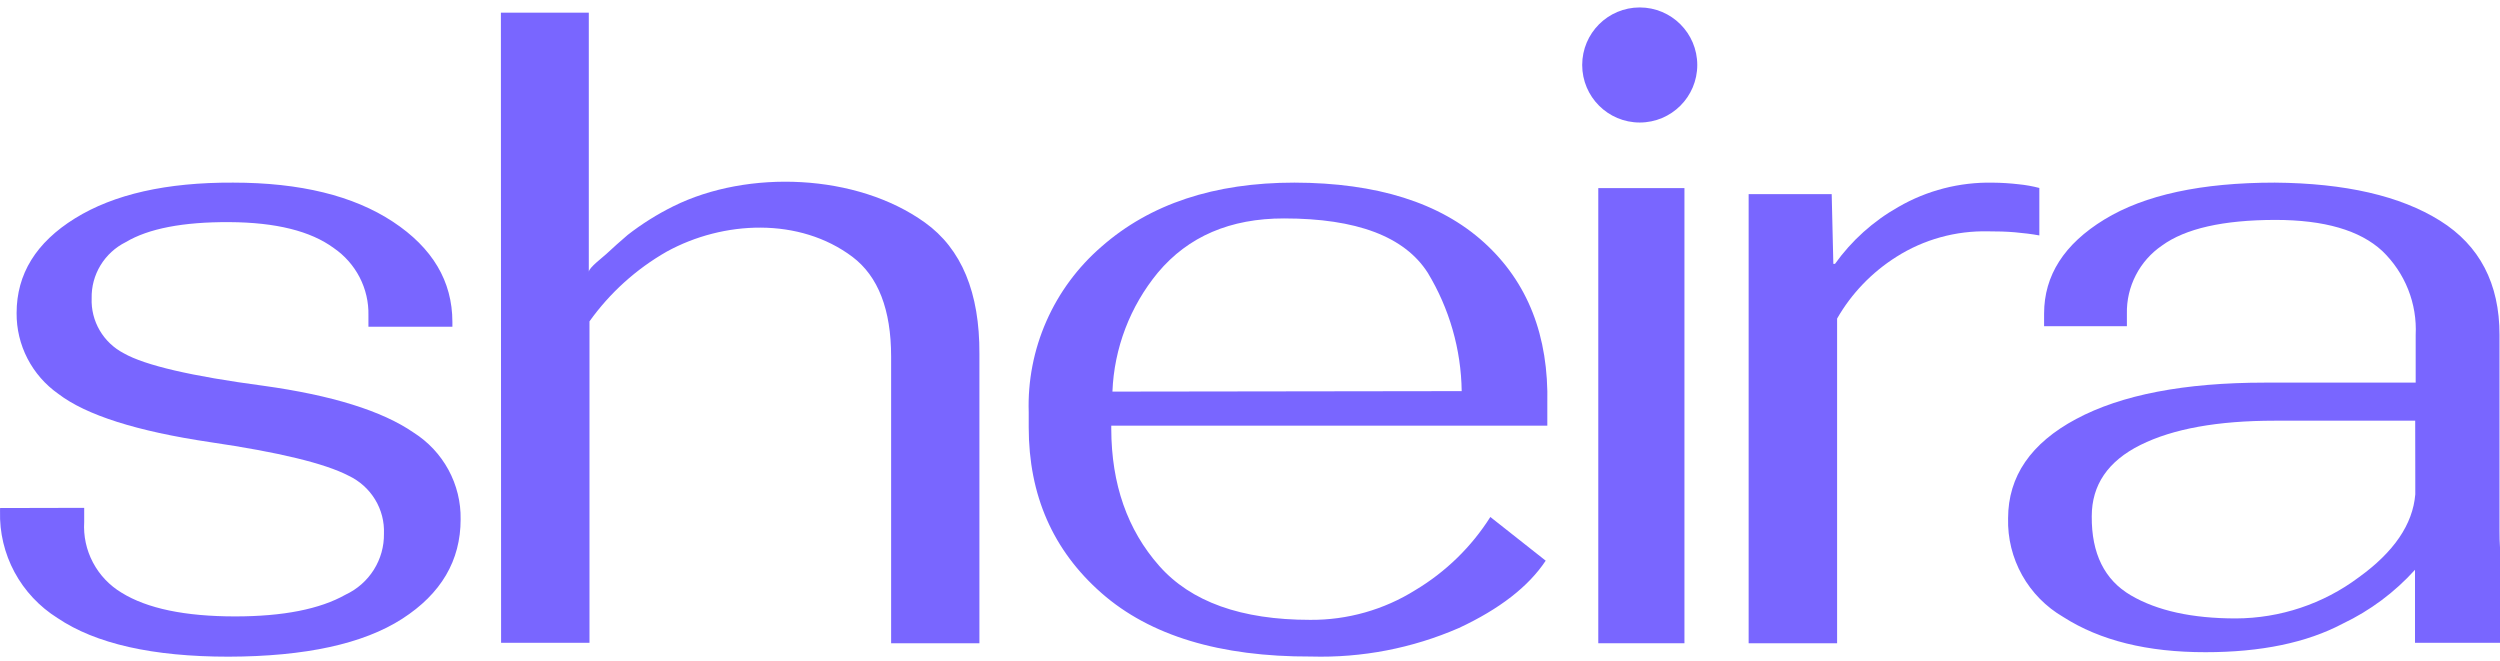 <svg width="140" height="37" viewBox="0 0 140 37" fill="none" xmlns="http://www.w3.org/2000/svg">
  <path d="M72.486 10.227C68.002 10.227 64.402 11.422 61.684 13.812C60.355 14.961 59.3 16.388 58.596 17.991C57.891 19.593 57.553 21.331 57.608 23.079V23.93C57.608 27.731 58.967 30.826 61.684 33.212C64.402 35.599 68.313 36.783 73.419 36.766C76.263 36.848 79.089 36.303 81.694 35.17C83.976 34.106 85.597 32.849 86.559 31.398L83.459 28.951C82.403 30.622 80.966 32.023 79.265 33.042C77.501 34.148 75.453 34.728 73.365 34.712C69.511 34.712 66.694 33.703 64.913 31.686C63.132 29.668 62.239 27.113 62.231 24.02V23.839H86.65V22.616C86.736 18.807 85.552 15.793 83.1 13.573C80.647 11.353 77.109 10.237 72.486 10.227ZM62.296 21.93C62.391 19.495 63.284 17.157 64.838 15.27C66.536 13.241 68.892 12.229 71.907 12.232C75.972 12.232 78.653 13.245 79.951 15.27C81.166 17.275 81.823 19.564 81.855 21.903L62.296 21.93Z" fill="#7966FF"/>
  <path d="M4.715 28.439V29.23C4.667 30.017 4.836 30.802 5.206 31.5C5.575 32.199 6.13 32.784 6.811 33.193C8.241 34.077 10.36 34.519 13.17 34.519C15.854 34.519 17.916 34.112 19.356 33.299C20.007 32.994 20.555 32.51 20.935 31.905C21.315 31.3 21.512 30.6 21.501 29.888C21.529 29.214 21.356 28.548 21.004 27.971C20.652 27.394 20.137 26.931 19.523 26.641C18.197 25.951 15.616 25.325 11.781 24.763C7.664 24.151 4.826 23.249 3.267 22.057C2.538 21.545 1.945 20.866 1.538 20.078C1.131 19.29 0.923 18.417 0.93 17.532C0.93 15.346 2.02 13.578 4.2 12.227C6.38 10.876 9.333 10.209 13.057 10.227C16.806 10.227 19.789 10.957 22.005 12.418C24.221 13.879 25.331 15.748 25.334 18.026V18.296H20.632V17.659C20.649 16.921 20.48 16.189 20.14 15.531C19.8 14.872 19.301 14.308 18.686 13.887C17.389 12.936 15.443 12.453 12.848 12.439C10.253 12.425 8.318 12.798 7.042 13.559C6.456 13.851 5.966 14.302 5.628 14.858C5.29 15.415 5.118 16.055 5.133 16.704C5.109 17.333 5.264 17.955 5.582 18.5C5.9 19.044 6.367 19.489 6.929 19.782C8.123 20.461 10.725 21.067 14.735 21.601C18.592 22.135 21.399 23.009 23.158 24.222C23.98 24.742 24.653 25.462 25.115 26.312C25.577 27.163 25.811 28.116 25.795 29.081C25.795 31.391 24.705 33.248 22.525 34.652C20.345 36.056 17.103 36.763 12.8 36.774C8.55 36.774 5.356 36.052 3.219 34.609C2.207 33.974 1.378 33.09 0.814 32.043C0.251 30.995 -0.029 29.822 0.002 28.636V28.45L4.715 28.439Z" fill="#7966FF"/>
  <path d="M28.05 0.71H32.973V15.221C32.973 14.996 33.783 14.386 33.951 14.226C34.333 13.869 34.733 13.513 35.15 13.156C35.945 12.537 36.802 11.999 37.706 11.552C41.873 9.482 47.974 9.717 51.794 12.461C53.848 13.934 54.865 16.385 54.847 19.816V36.023H49.903V19.976C49.903 17.341 49.182 15.478 47.741 14.386C44.769 12.151 40.506 12.349 37.334 14.092C35.624 15.069 34.15 16.402 33.011 17.997V35.996H28.061L28.05 0.71Z" fill="#7966FF"/>
  <path d="M89.504 10.534H94.329V36.022H89.504V10.534Z" fill="#7966FF"/>
  <path d="M97.924 10.872H102.575L102.667 14.778H102.759C103.69 13.473 104.902 12.384 106.31 11.589C107.91 10.662 109.742 10.191 111.599 10.229C112.082 10.233 112.565 10.263 113.045 10.319C113.436 10.357 113.823 10.427 114.203 10.526V13.184C113.77 13.104 113.316 13.051 112.834 13.008C112.352 12.966 111.854 12.955 111.345 12.955C109.524 12.913 107.732 13.409 106.202 14.38C104.823 15.249 103.681 16.437 102.878 17.84V36.023H97.924V10.872Z" fill="#7966FF"/>
  <path d="M139.973 29.751V18.752C139.973 15.879 138.863 13.747 136.641 12.358C134.42 10.969 131.336 10.258 127.389 10.227C123.282 10.227 120.102 10.914 117.849 12.289C115.596 13.664 114.469 15.422 114.469 17.564V18.267H119.106V17.564C119.09 16.815 119.262 16.075 119.606 15.409C119.949 14.742 120.454 14.172 121.074 13.749C122.386 12.797 124.5 12.319 127.416 12.315C130.158 12.315 132.154 12.894 133.406 14.053C134.038 14.659 134.532 15.393 134.855 16.205C135.178 17.018 135.322 17.89 135.278 18.763V21.427H126.839C122.329 21.427 118.804 22.106 116.266 23.463C113.727 24.82 112.456 26.674 112.453 29.026C112.424 30.139 112.695 31.239 113.239 32.211C113.783 33.183 114.579 33.991 115.544 34.552C117.601 35.87 120.257 36.527 123.512 36.523C126.618 36.523 129.177 35.991 131.192 34.925C132.727 34.194 134.102 33.169 135.24 31.909V35.996H140V30.667C139.978 30.363 139.973 30.06 139.973 29.751ZM135.256 26.777V27.683C135.117 29.363 134.06 30.914 132.085 32.335C130.101 33.819 127.688 34.624 125.208 34.632C122.758 34.632 120.797 34.2 119.325 33.337C117.852 32.474 117.123 30.999 117.138 28.914C117.138 27.156 118.047 25.823 119.865 24.918C121.683 24.012 124.19 23.559 127.384 23.559H135.251L135.256 26.777Z" fill="#7966FF"/>
  <path d="M108.193 13.482L113.202 11.979Z" fill="#7966FF"/>
  <circle cx="91.825" cy="3.639" r="3.222" fill="#7966FF"/>
</svg>

